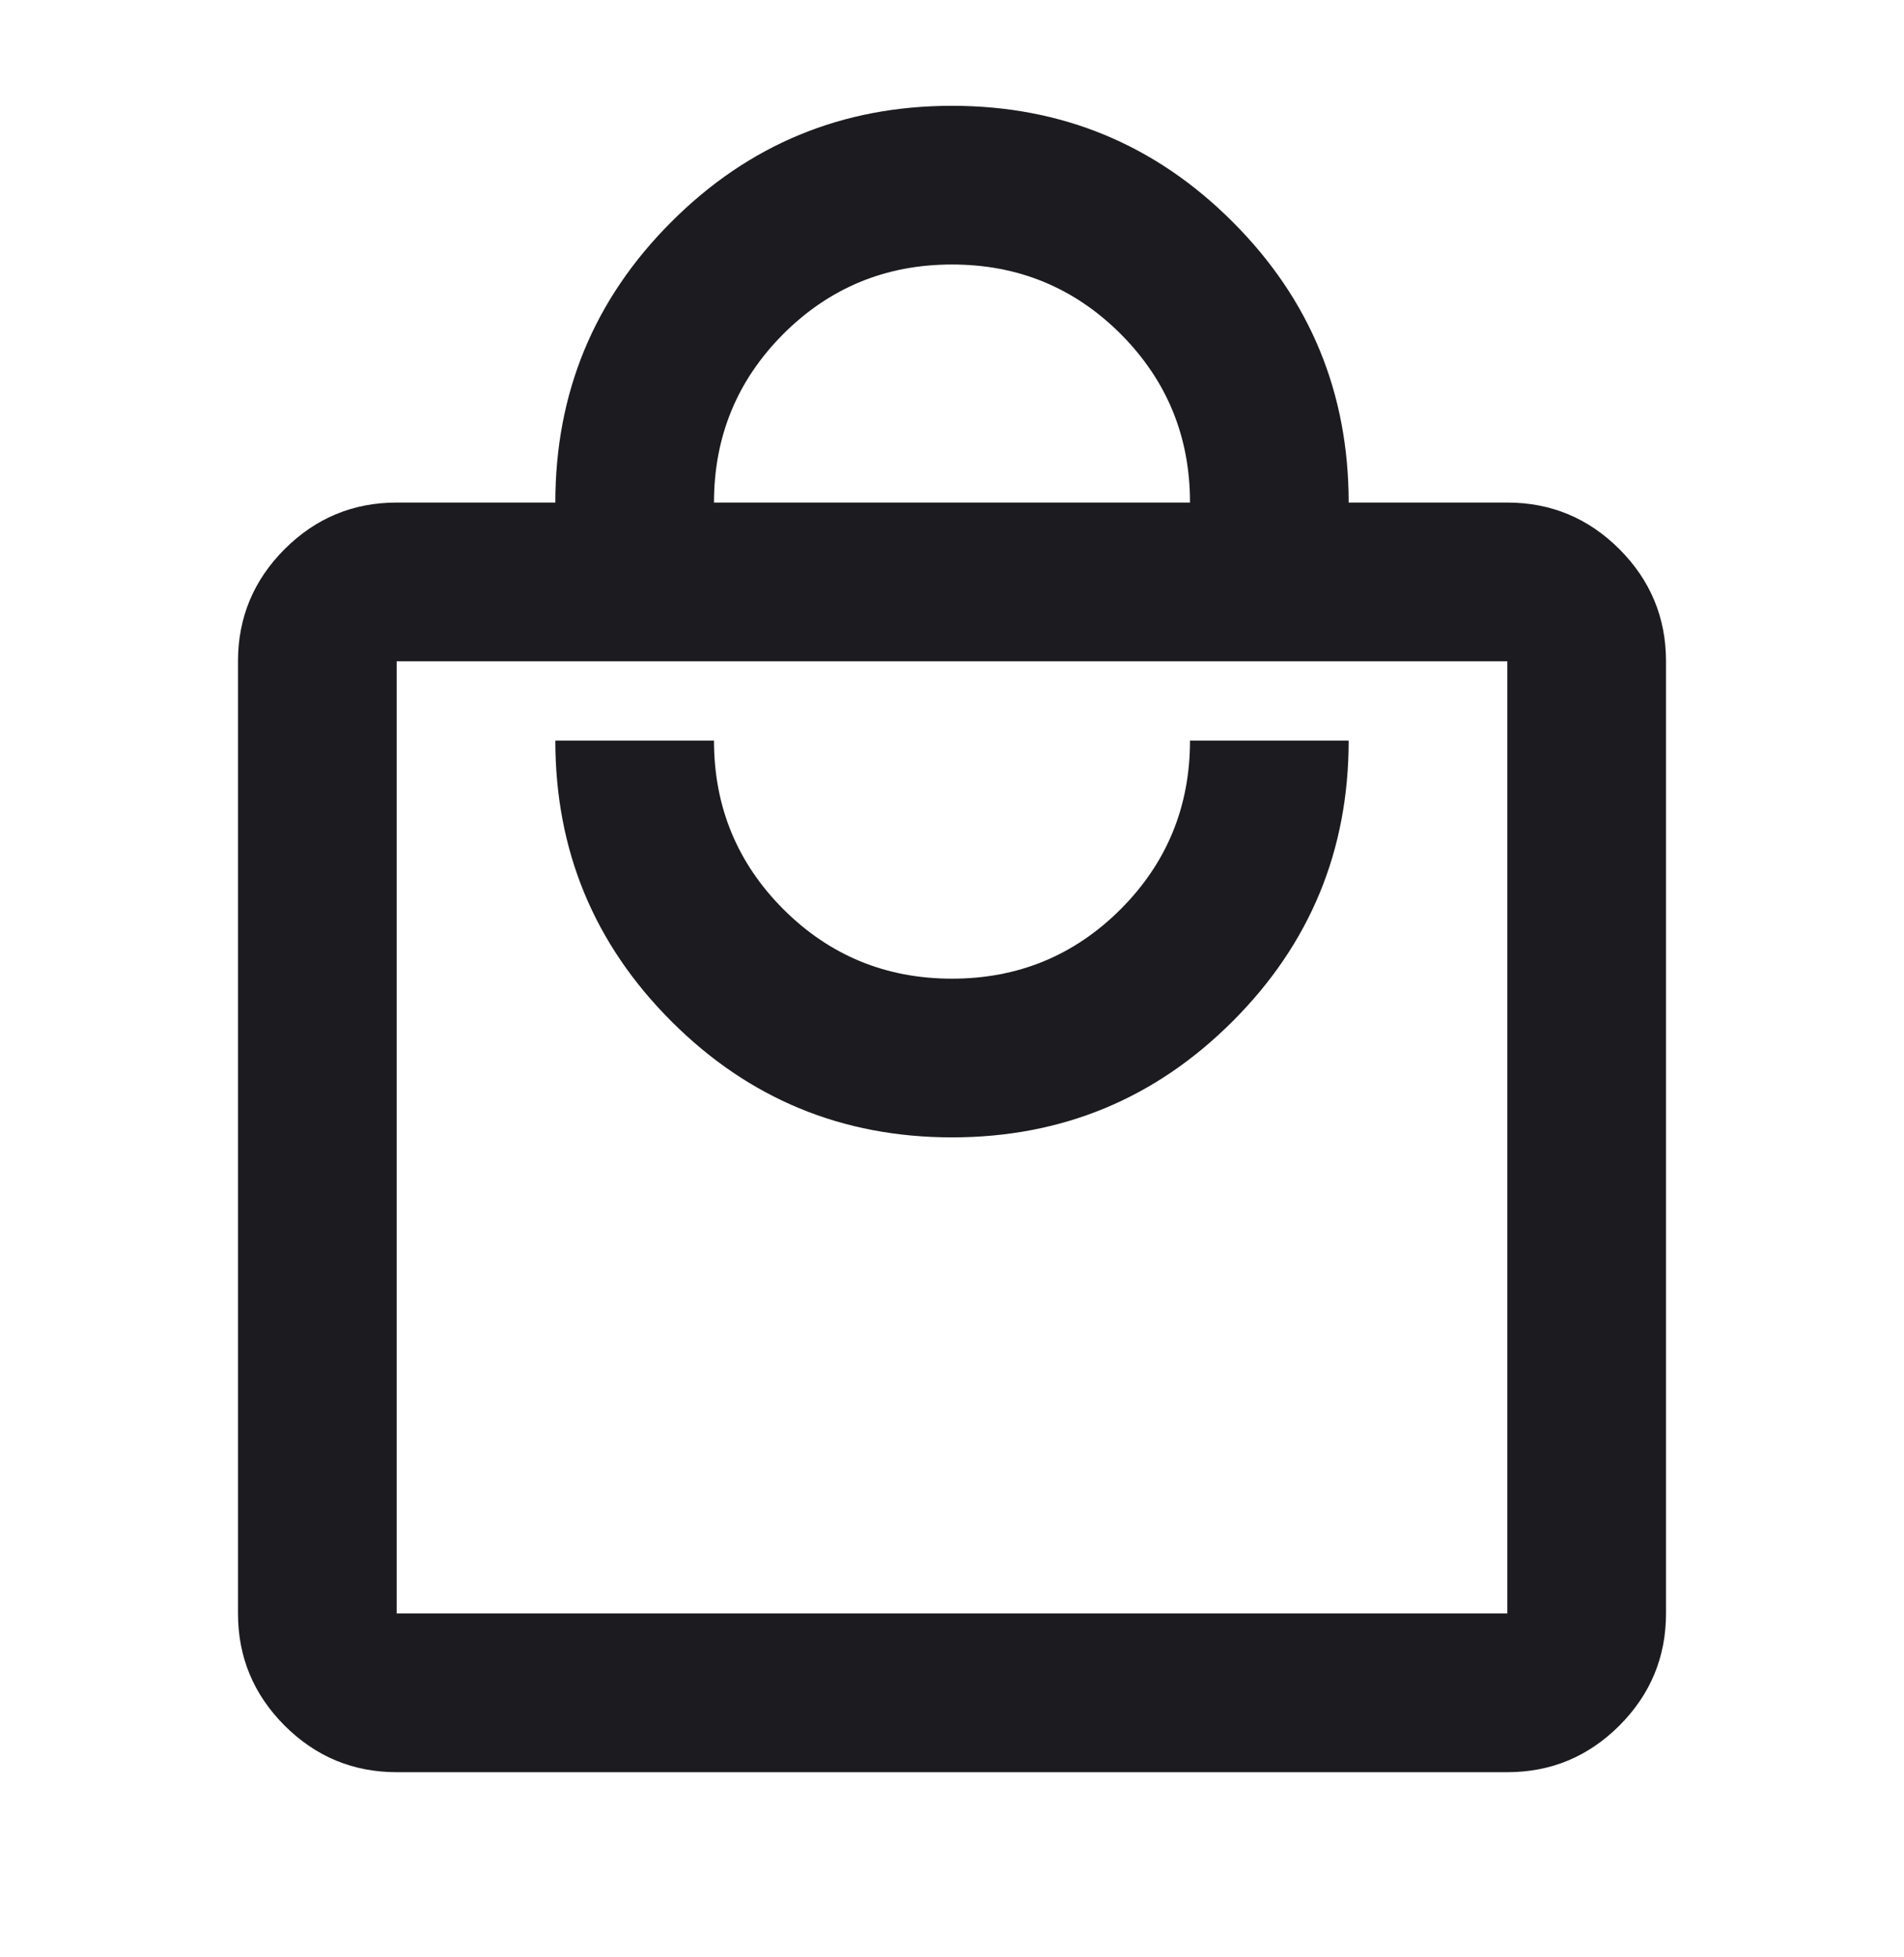 <svg width="36" height="37" viewBox="0 0 36 37" fill="none" xmlns="http://www.w3.org/2000/svg">
<mask id="mask0_2002_333" style="mask-type:alpha" maskUnits="userSpaceOnUse" x="0" y="0" width="36" height="37">
<rect y="0.5" width="36" height="36" fill="#D9D9D9"/>
</mask>
<g mask="url(#mask0_2002_333)">
<path d="M7.5 33.5C6.675 33.5 5.969 33.206 5.381 32.619C4.794 32.031 4.5 31.325 4.5 30.5V12.5C4.5 11.675 4.794 10.969 5.381 10.381C5.969 9.794 6.675 9.5 7.5 9.5H10.5C10.5 7.425 11.231 5.656 12.694 4.194C14.156 2.731 15.925 2 18 2C20.075 2 21.844 2.731 23.306 4.194C24.769 5.656 25.5 7.425 25.5 9.5H28.5C29.325 9.5 30.031 9.794 30.619 10.381C31.206 10.969 31.5 11.675 31.5 12.5V30.5C31.5 31.325 31.206 32.031 30.619 32.619C30.031 33.206 29.325 33.5 28.5 33.5H7.5ZM7.5 30.5H28.5V12.5H7.5V30.5ZM18 21.5C20.075 21.5 21.844 20.769 23.306 19.306C24.769 17.844 25.5 16.075 25.5 14H22.5C22.5 15.25 22.062 16.312 21.188 17.188C20.312 18.062 19.25 18.5 18 18.5C16.75 18.5 15.688 18.062 14.812 17.188C13.938 16.312 13.5 15.25 13.5 14H10.5C10.5 16.075 11.231 17.844 12.694 19.306C14.156 20.769 15.925 21.5 18 21.5ZM13.5 9.5H22.5C22.5 8.25 22.062 7.188 21.188 6.312C20.312 5.438 19.25 5 18 5C16.75 5 15.688 5.438 14.812 6.312C13.938 7.188 13.5 8.25 13.5 9.5Z" fill="#1C1B1F"/>
</g>
</svg>
